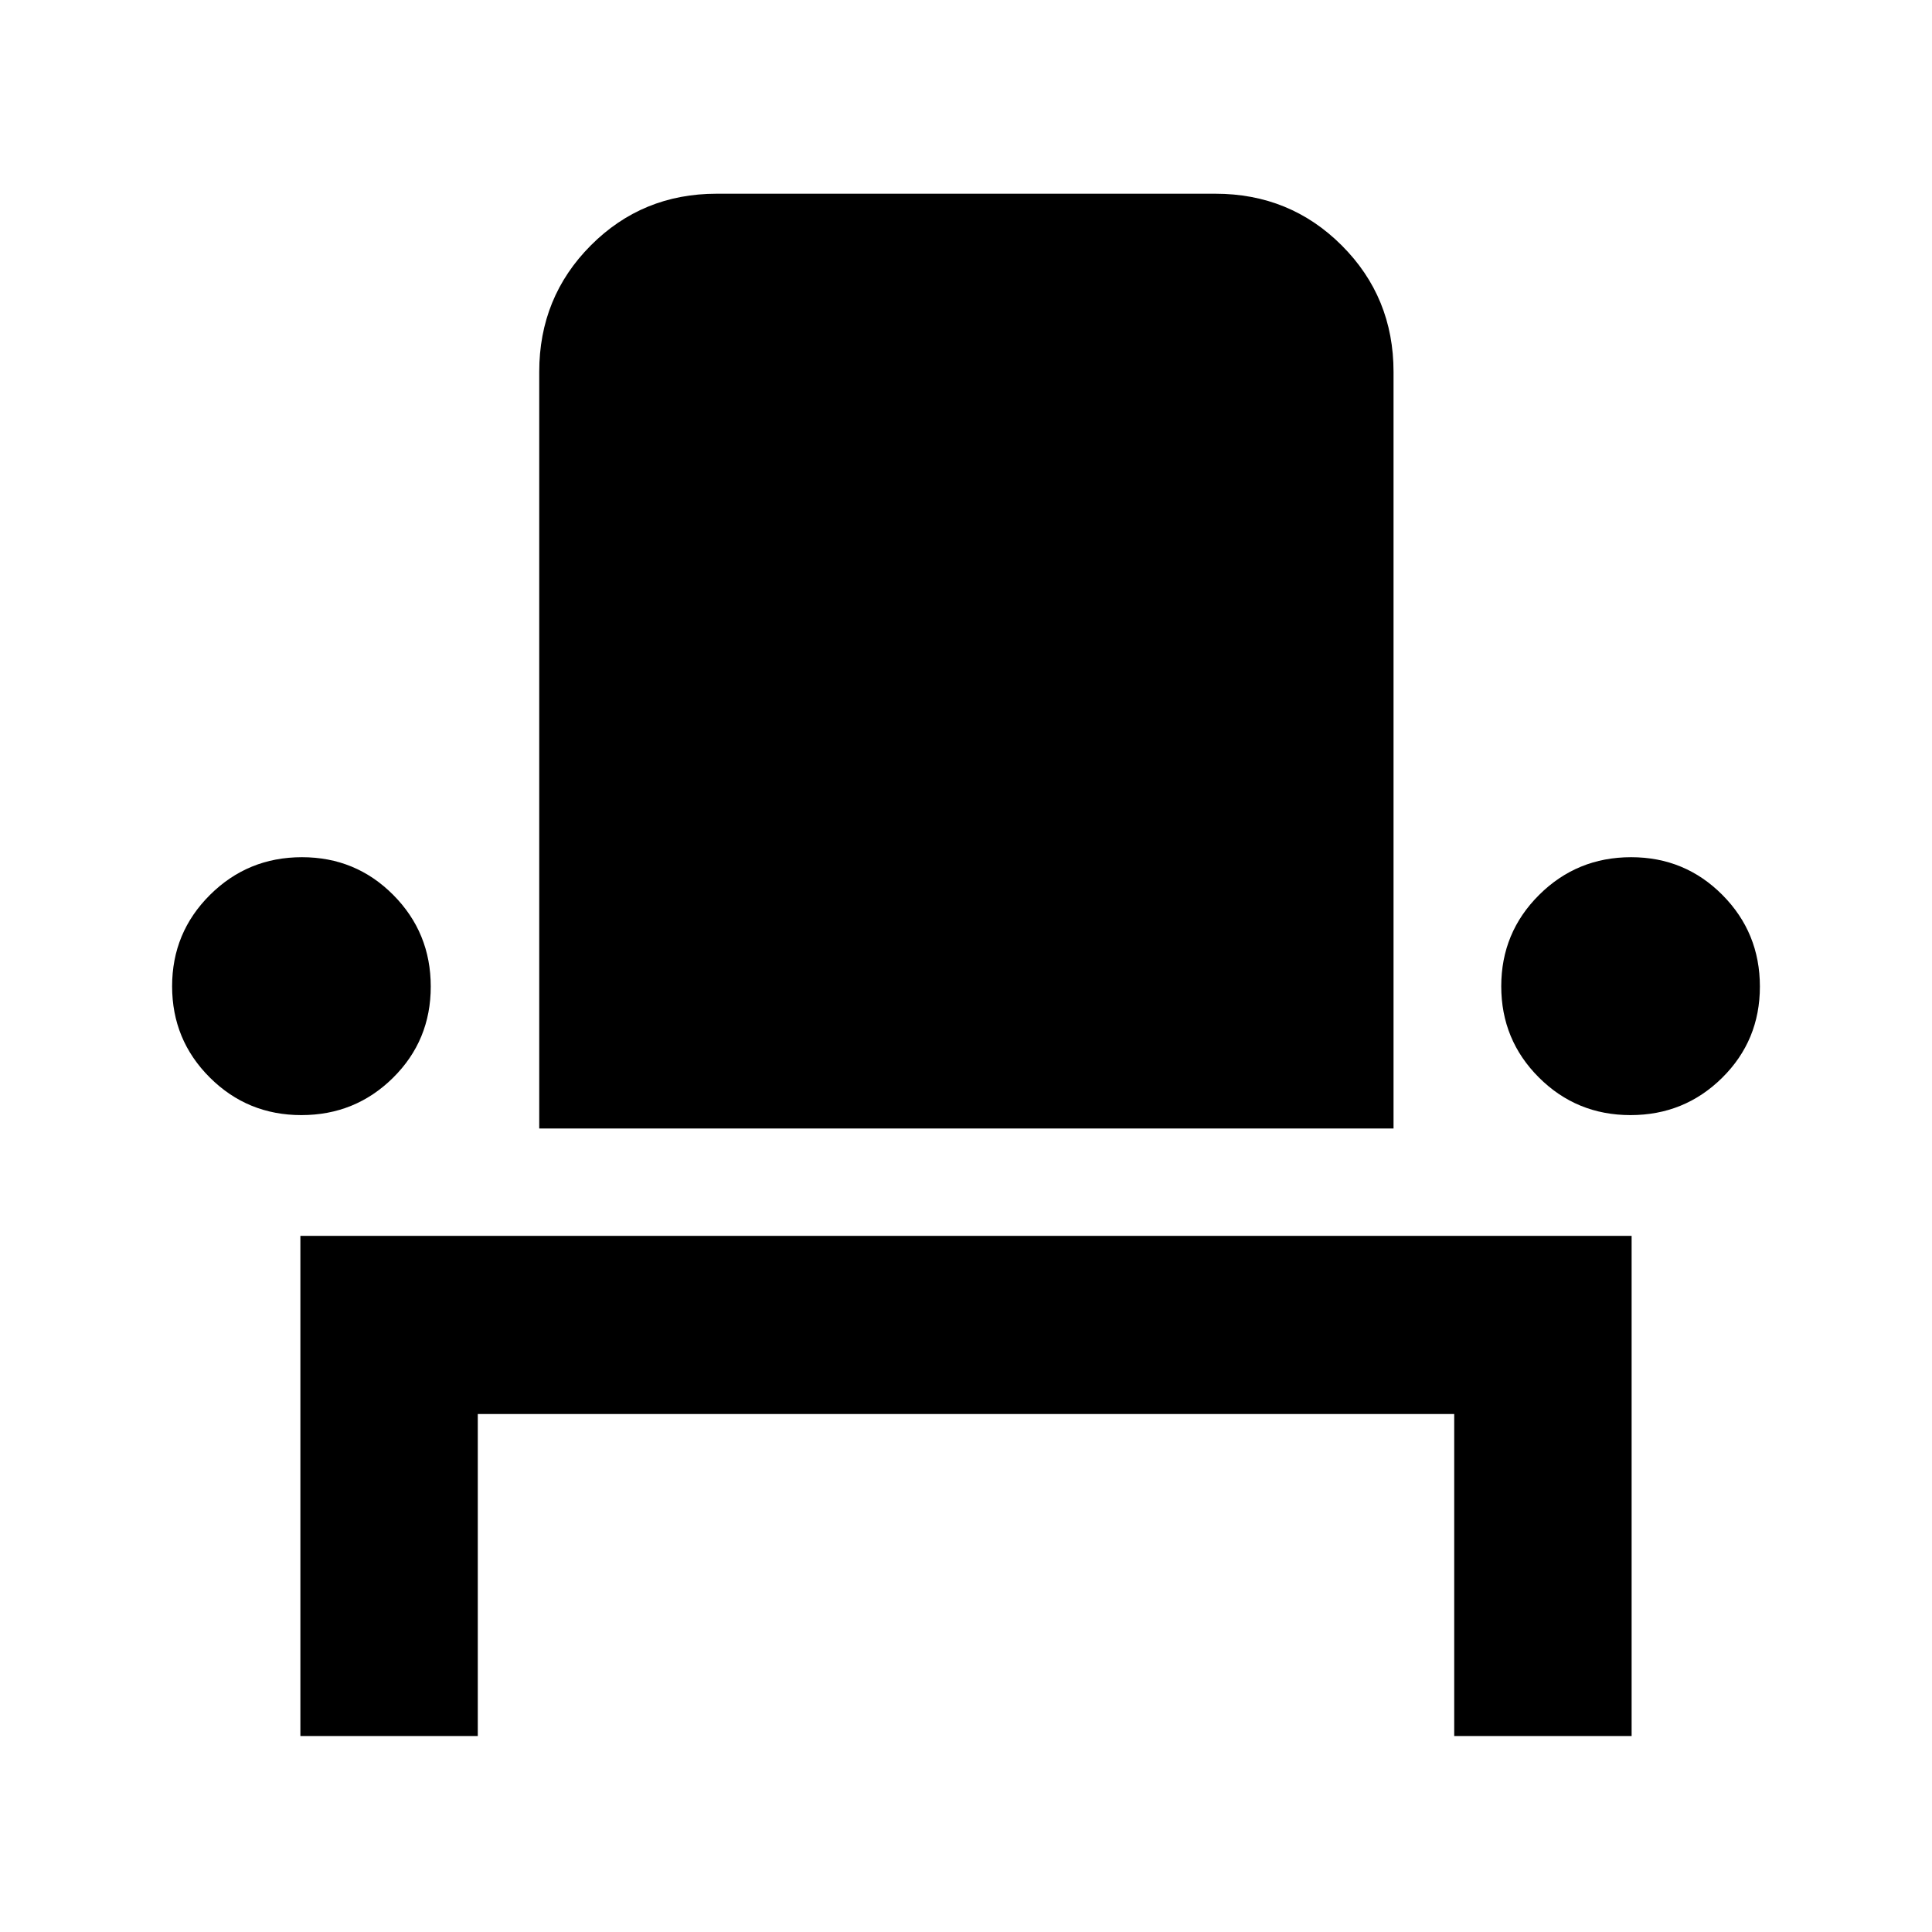 <svg xmlns="http://www.w3.org/2000/svg" height="40" viewBox="0 -960 960 960" width="40"><path d="M149.26-97.39v-248.52h661.48v248.52h-88.15v-160H237.41v160h-88.15Zm.5-308.52q-26.79 0-45.51-18.68-18.73-18.67-18.73-45.34 0-26.68 18.82-45.4 18.82-18.73 45.71-18.73 26.73 0 45.36 18.75t18.63 45.54q0 26.78-18.75 45.32t-45.53 18.54Zm118.18 6.66v-375.97q0-37.09 25.6-62.81 25.61-25.71 62.55-25.71h247.82q37.1 0 62.81 25.71 25.72 25.72 25.72 62.81v375.97h-424.5Zm542.26-6.66q-26.79 0-45.52-18.68-18.72-18.67-18.72-45.34 0-26.68 18.82-45.4 18.82-18.73 45.71-18.73 26.73 0 45.36 18.75t18.63 45.54q0 26.78-18.75 45.32t-45.53 18.54Z"/></svg>
